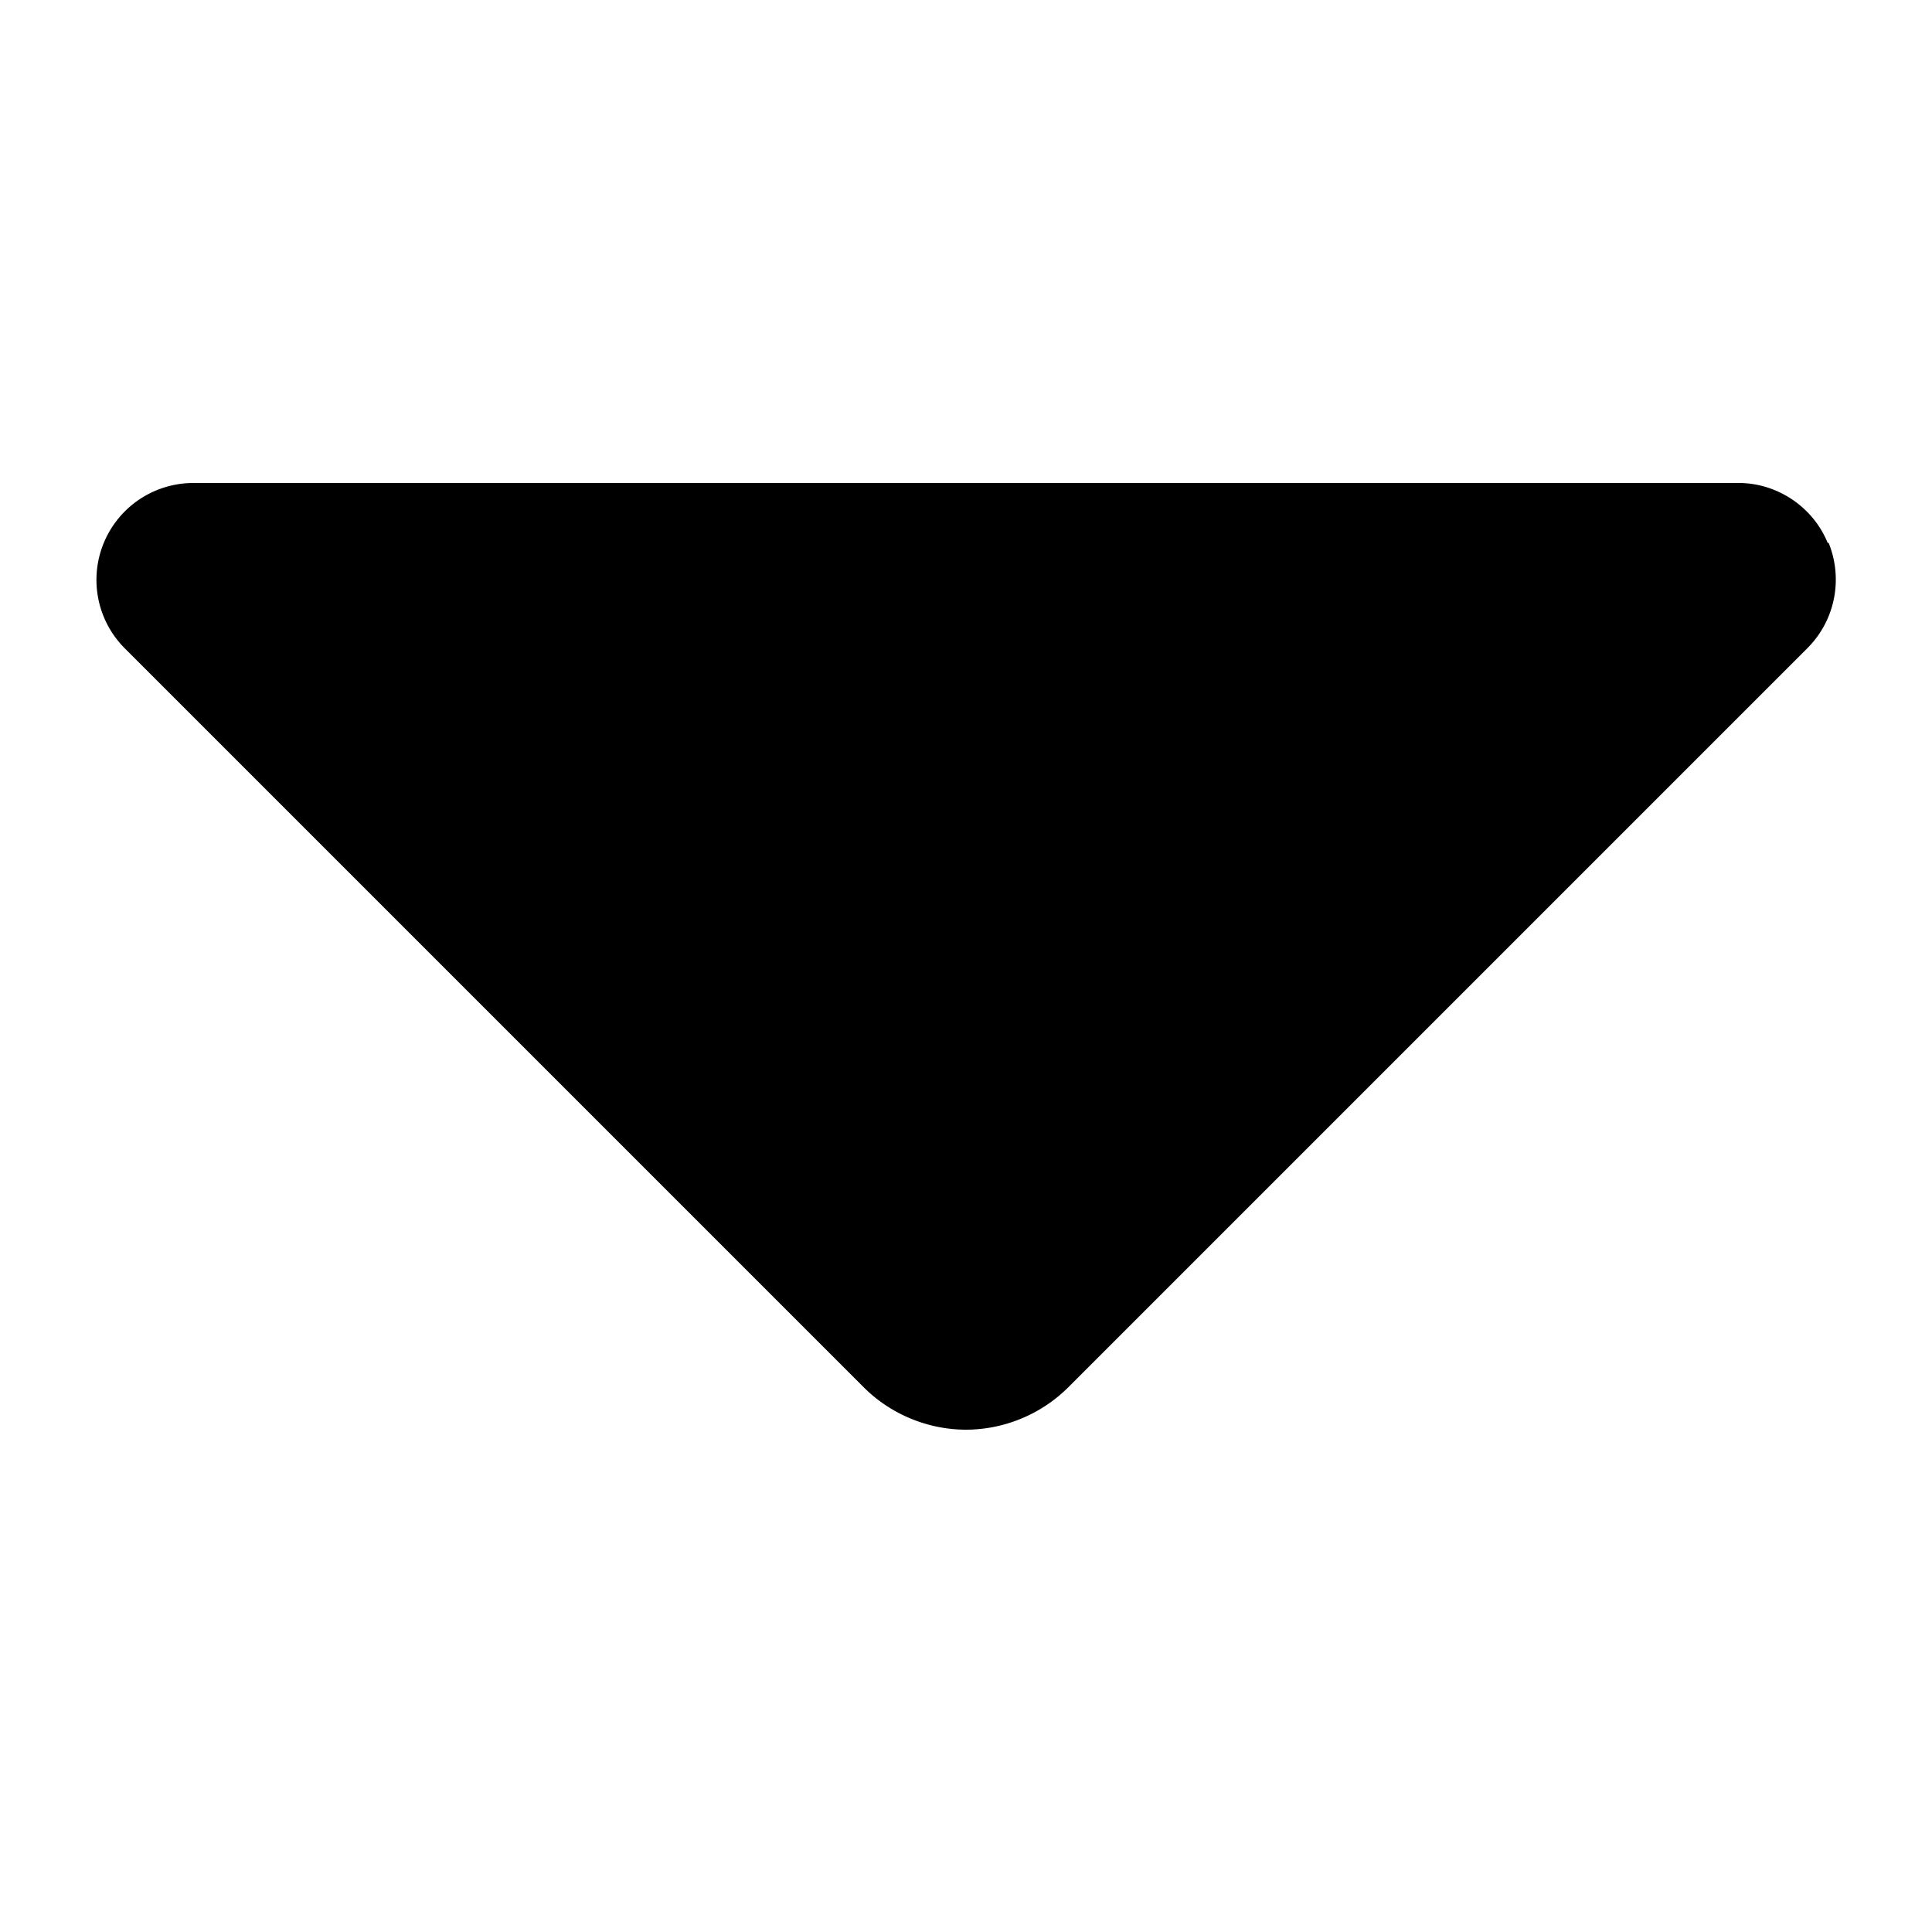 <svg xmlns="http://www.w3.org/2000/svg" viewBox="0 0 20 20">
  <path d="M18.92 5.62C18.77 5.25 18.4 5 18 5H2a1.003 1.003 0 0 0-.71 1.71l7.65 7.65c.29.29.68.44 1.06.44s.77-.15 1.06-.44l7.65-7.65c.29-.29.37-.72.22-1.09Z"/>
</svg>
